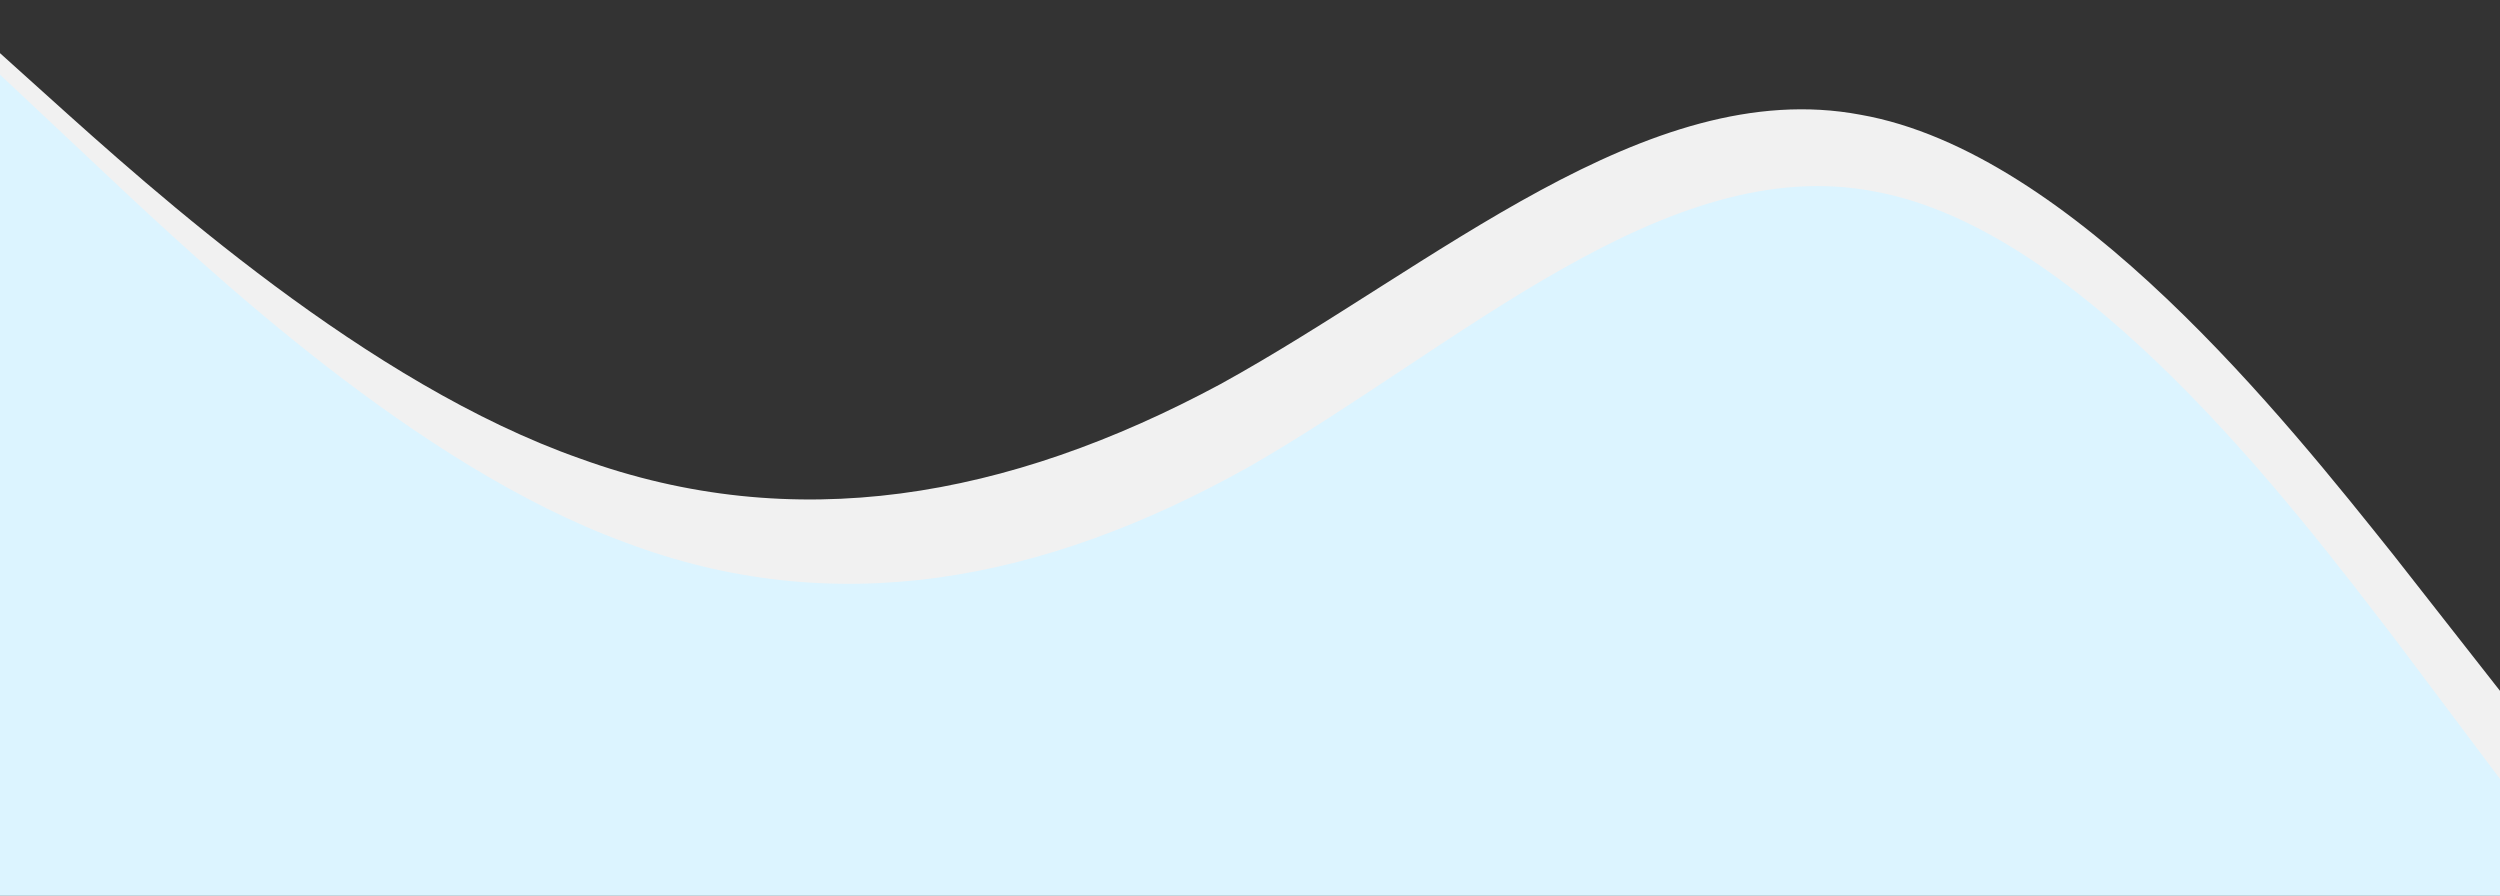 <svg width="1440" height="516" viewBox="0 0 1440 516" fill="none" xmlns="http://www.w3.org/2000/svg">
<rect x="0" y="0" width="1440" height="516" fill="#333333" stroke="none"/>
<path fill-rule="evenodd" clip-rule="evenodd" d="M1440 397.934L1378.58 319.576C1317.17 242.755 1194.33 87.576 1071.5 66.066C948.667 43.02 825.833 153.642 703 221.245C580.167 287.311 457.333 308.821 334.5 264.265C211.667 221.245 88.833 110.623 27.417 55.311L-34 0V464H27.417C88.833 464 211.667 464 334.5 464C457.333 464 580.167 464 703 464C825.833 464 948.667 464 1071.5 464C1194.33 464 1317.17 464 1378.58 464H1440V397.934Z" fill="#F1F1F1"/>
<path fill-rule="evenodd" clip-rule="evenodd" d="M1440 448.652L1380 368.775C1320 290.464 1200 132.275 1080 110.348C960 86.854 840 199.623 720 268.536C600 335.884 480 357.811 360 312.391C240 268.536 120 155.768 60 99.384L0 43V516H60C120 516 240 516 360 516C480 516 600 516 720 516C840 516 960 516 1080 516C1200 516 1320 516 1380 516H1440V448.652Z" fill="#DCF4FF"/>
</svg>

